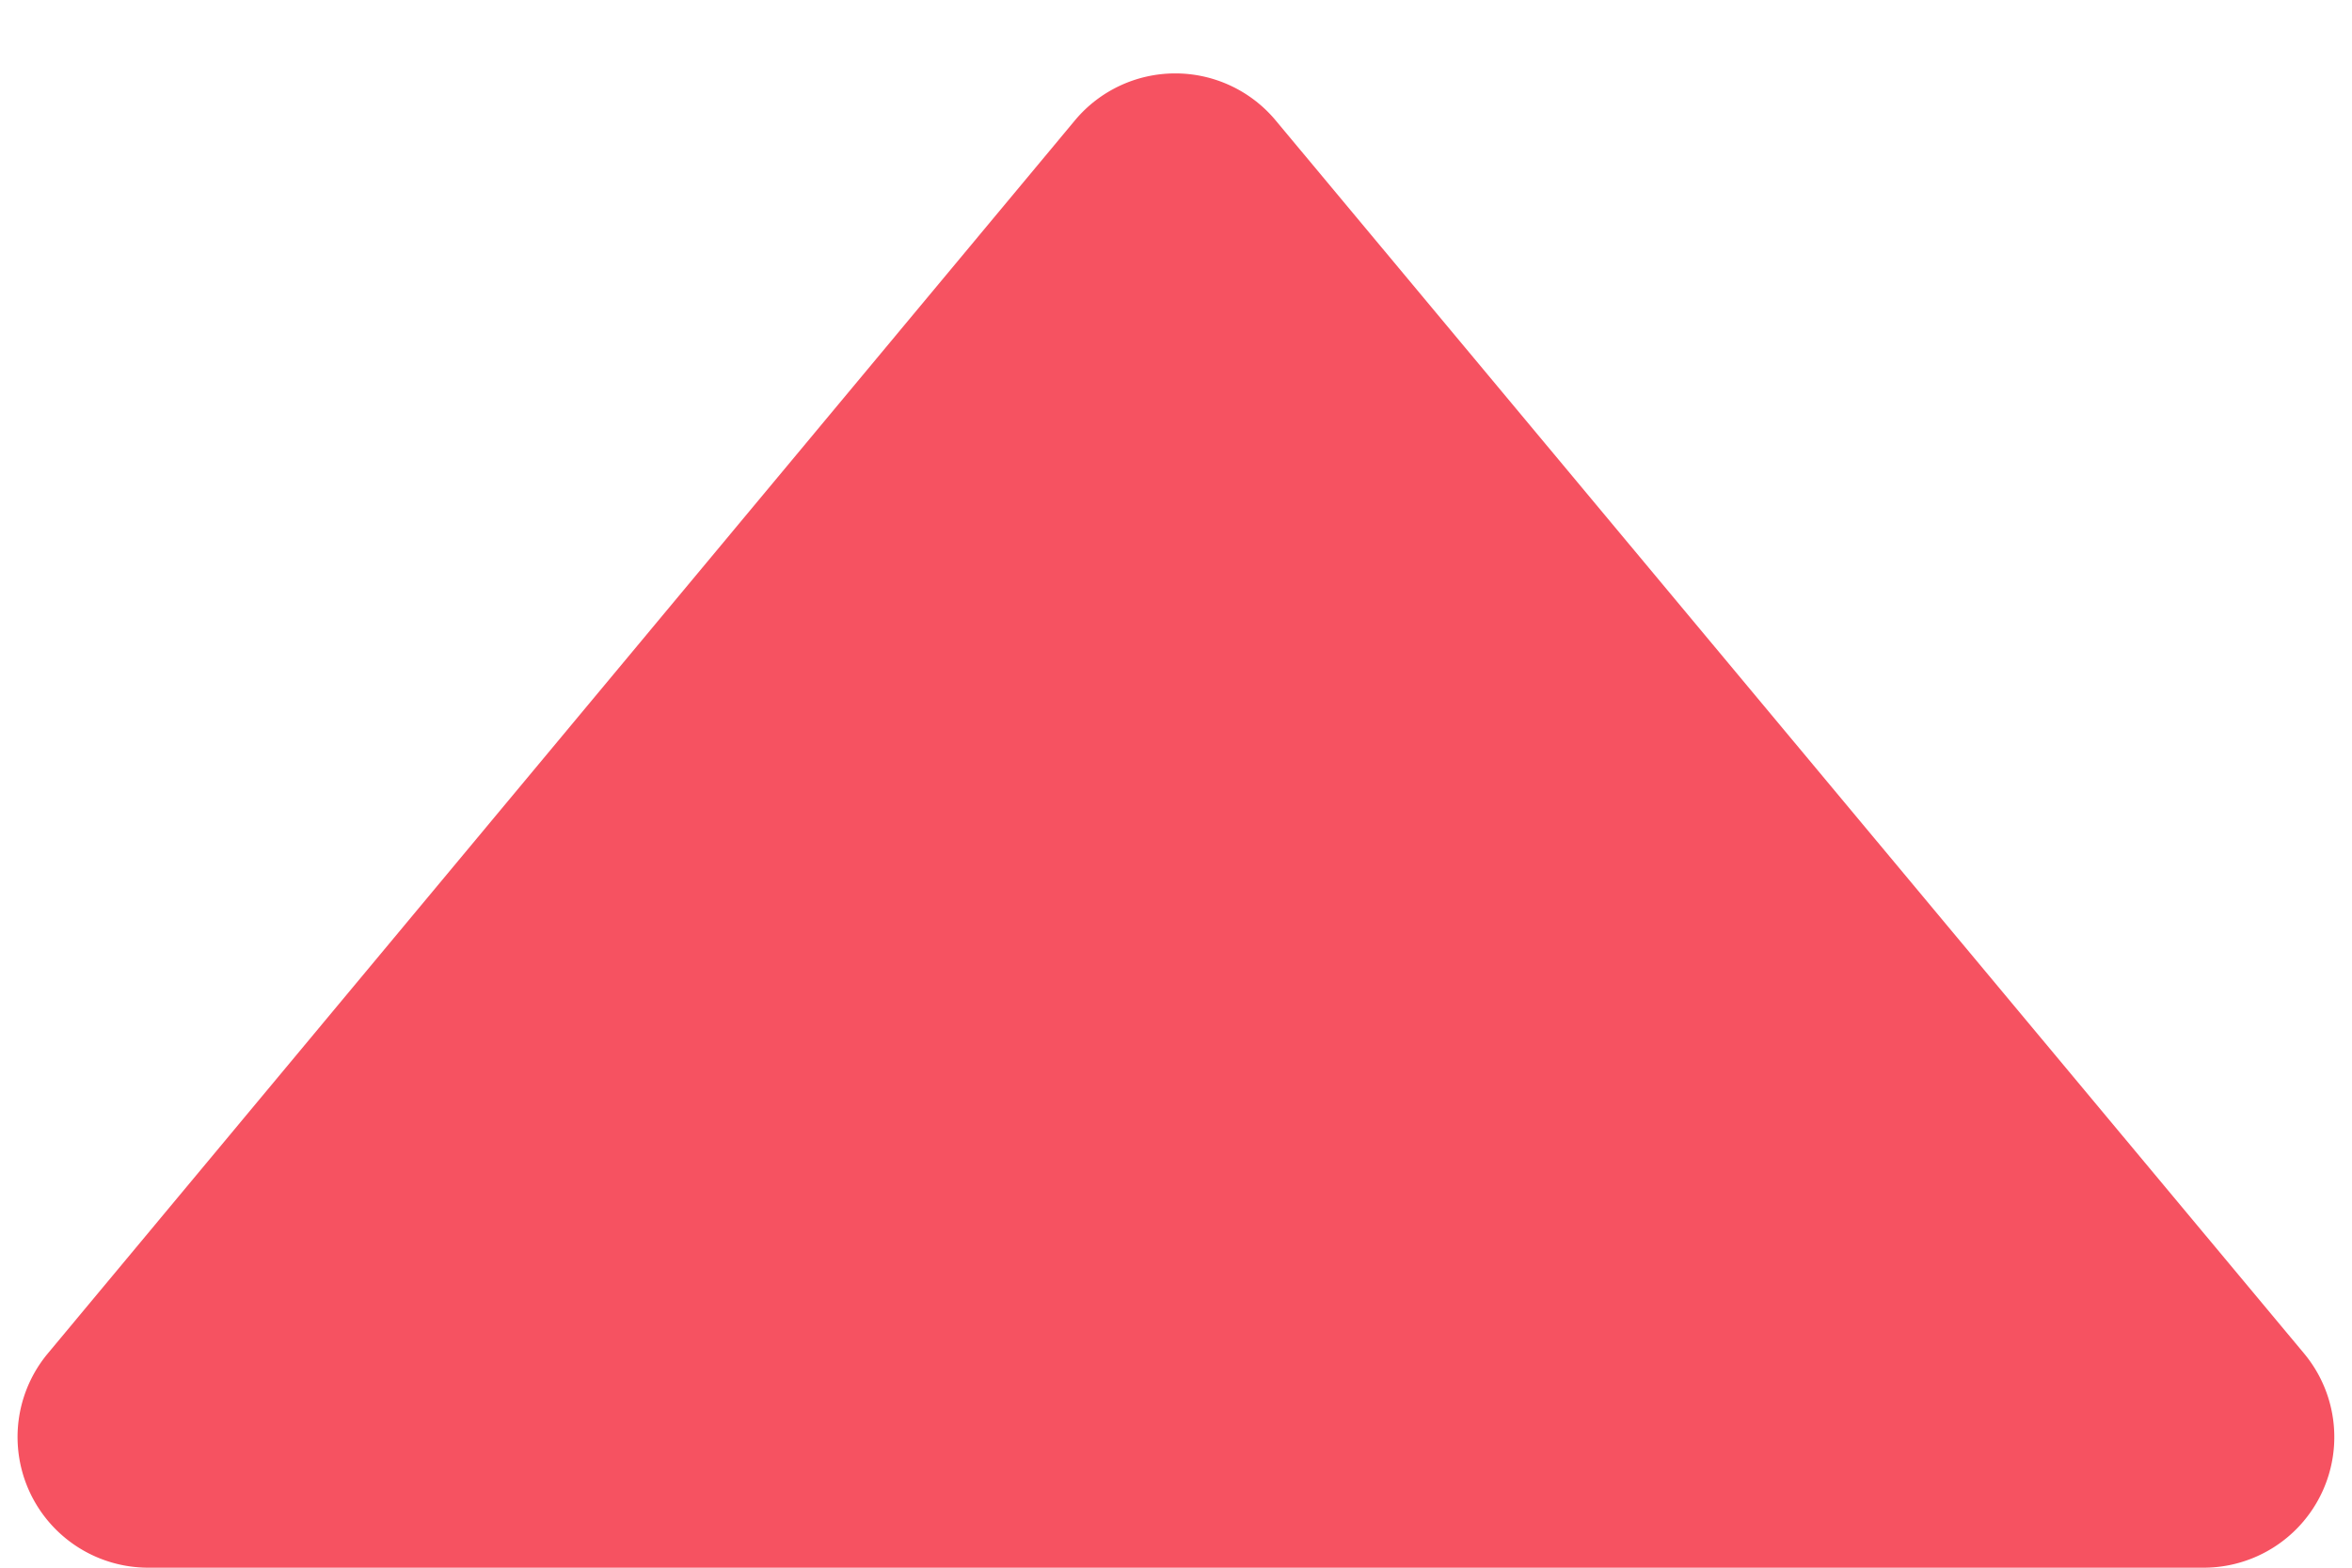 <svg width="18" height="12" fill="none" xmlns="http://www.w3.org/2000/svg"><path fill-rule="evenodd" clip-rule="evenodd" d="M1.134 12a1 1 0 0 1-.768-1.64L8.226.922a1 1 0 0 1 1.537 0l7.87 9.438a1 1 0 0 1-.769 1.64H1.134Z" fill="#F65261"/></svg>